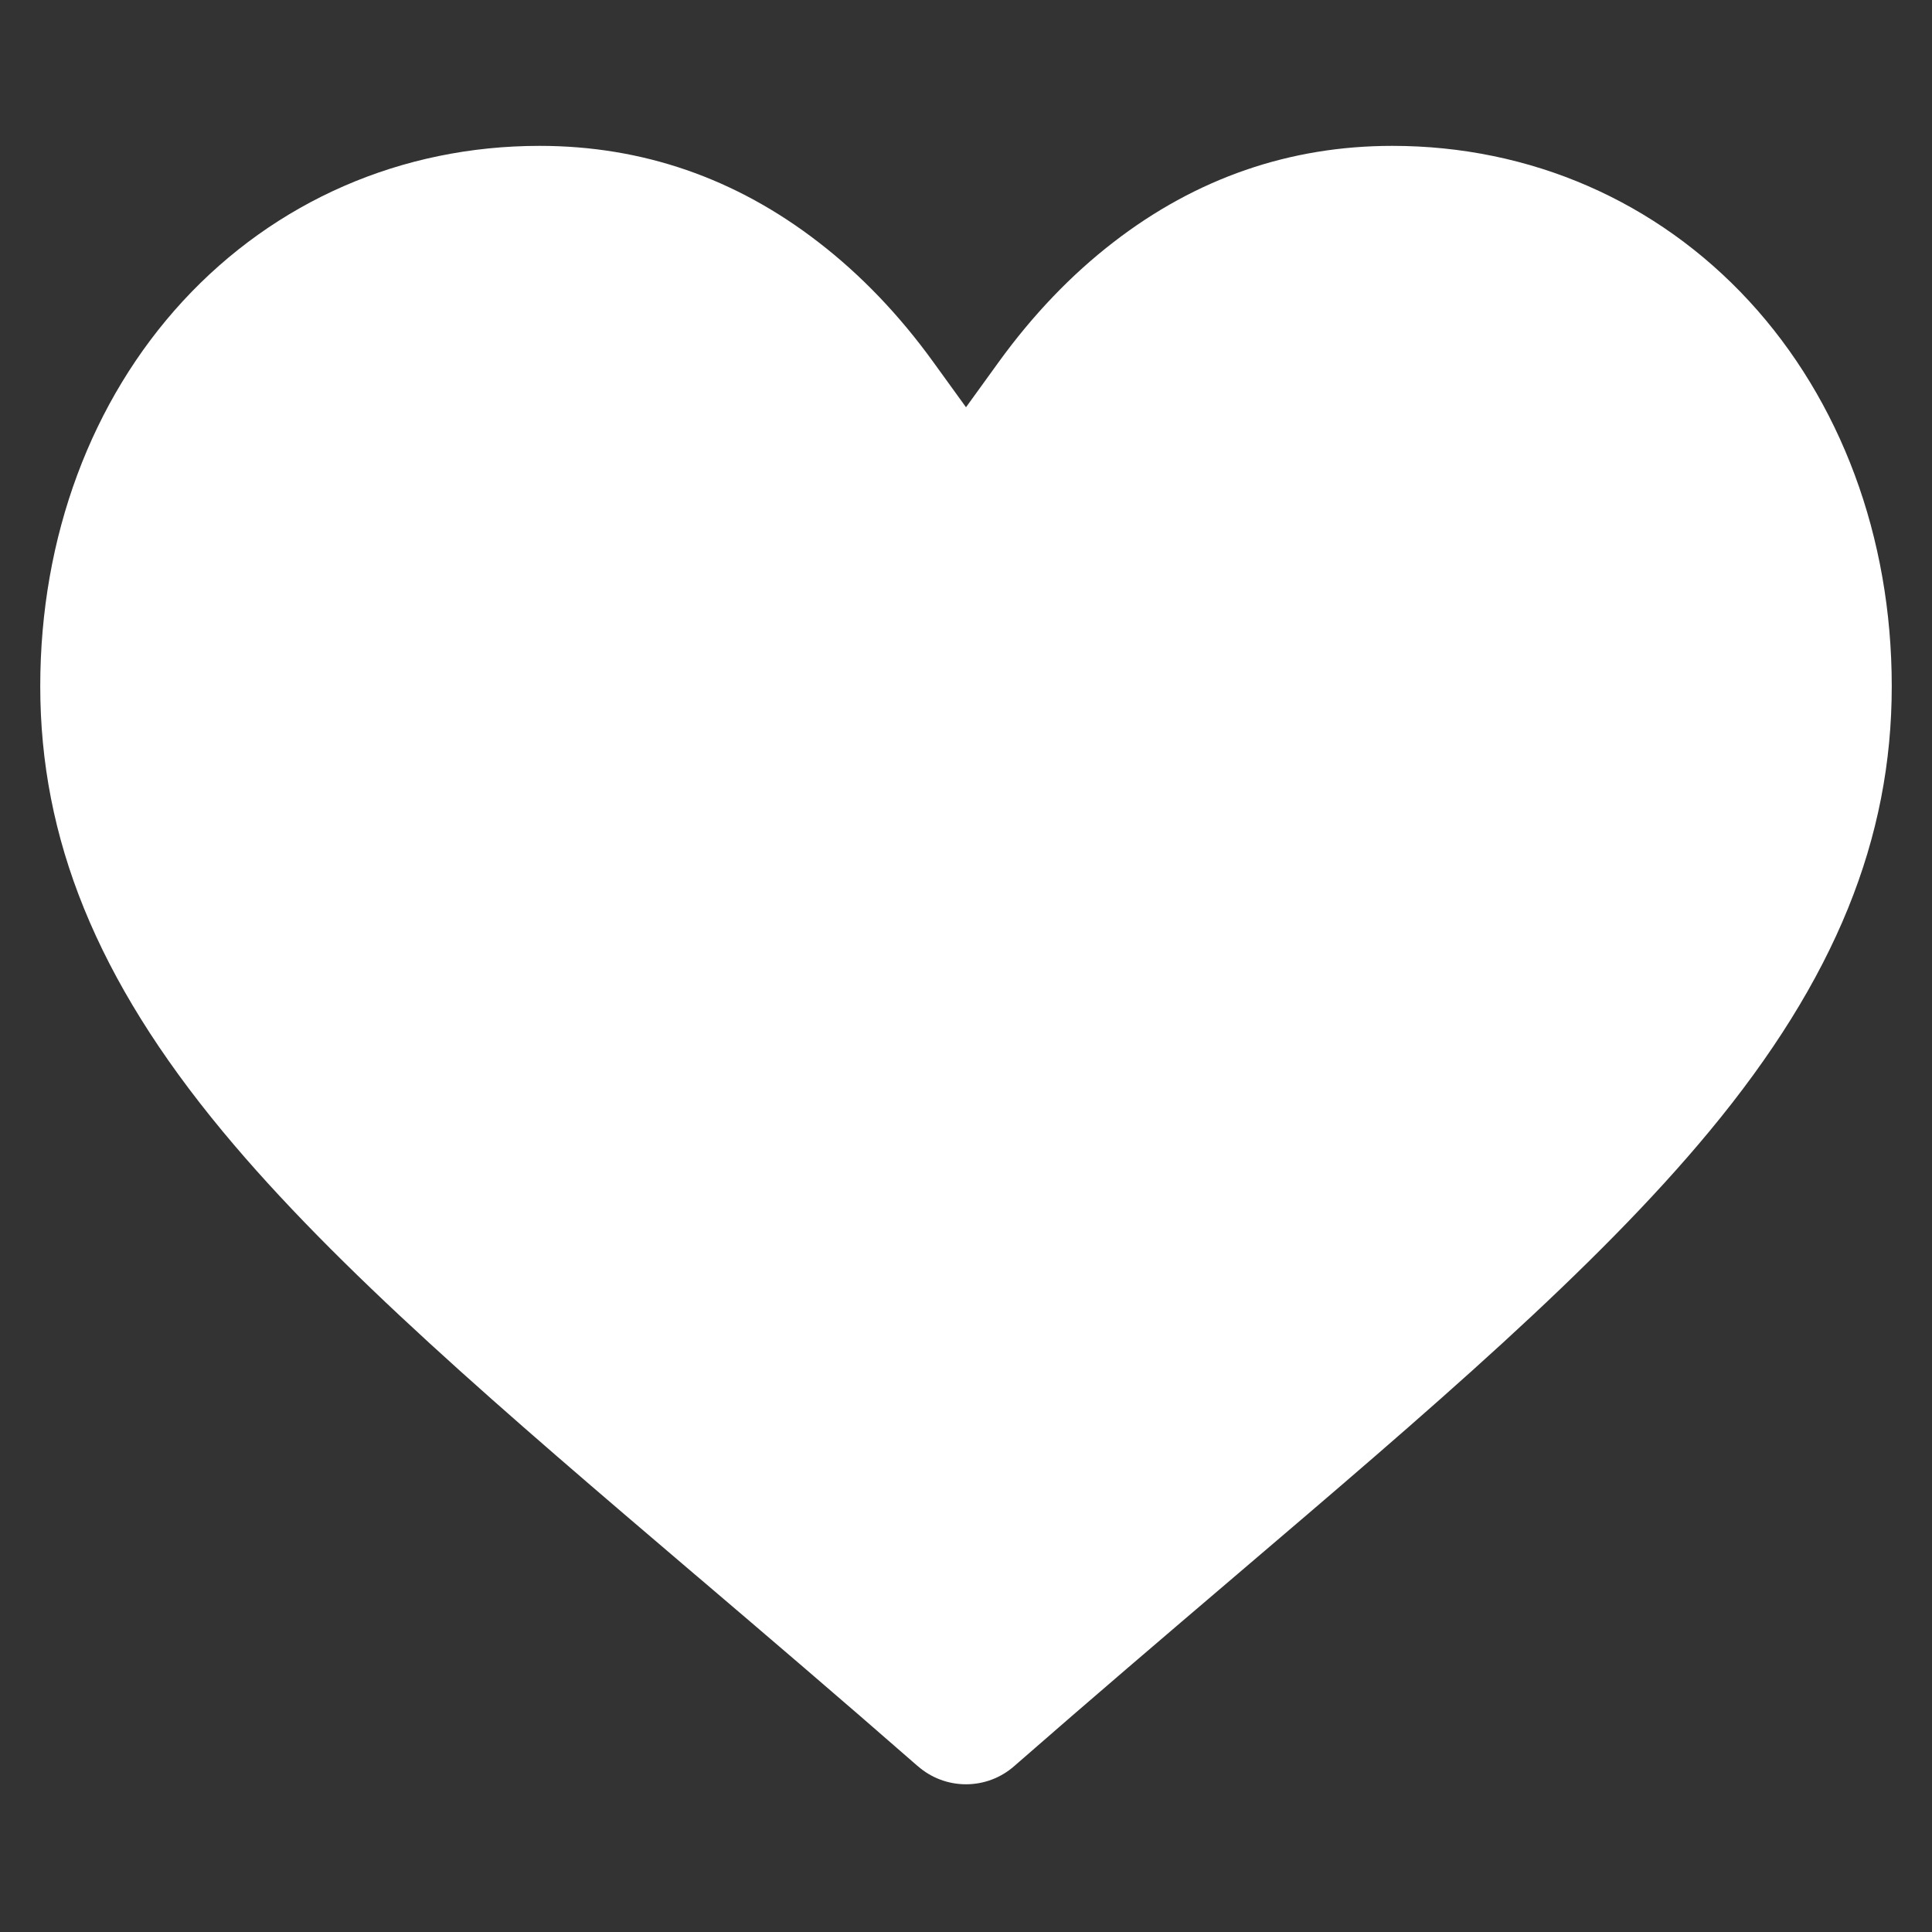 <svg viewBox="0 0 24 24" fill="white" xmlns="http://www.w3.org/2000/svg" style="color: rgb(204, 204, 204);">
<rect x="0" y="0" width="24" height="24" fill="#333333" stroke="none"/>
<path d="M11.595 4.499L12 5.059L12.405 4.499C12.83 3.912 13.307 3.414 13.83 3.01C14.862 2.212 16.023 1.812 17.296 1.812C19.011 1.812 20.582 2.498 21.729 3.741C22.863 4.972 23.5 6.667 23.5 8.525C23.5 10.411 22.804 12.16 21.235 14.053L21.235 14.053C19.816 15.766 17.766 17.514 15.337 19.584L15.337 19.584L15.316 19.602C14.496 20.301 13.565 21.095 12.598 21.94L12.598 21.94C12.433 22.085 12.221 22.165 12 22.165C11.779 22.165 11.567 22.085 11.402 21.94L11.401 21.94C10.428 21.089 9.491 20.29 8.666 19.587L8.663 19.585L8.663 19.585C6.234 17.515 4.184 15.766 2.765 14.053C1.196 12.16 0.5 10.411 0.5 8.525C0.5 6.667 1.137 4.972 2.271 3.741C3.418 2.498 4.989 1.812 6.704 1.812C7.977 1.812 9.138 2.212 10.169 3.01L10.169 3.01C10.693 3.414 11.171 3.912 11.595 4.499Z" stroke="none"></path>
</svg>
